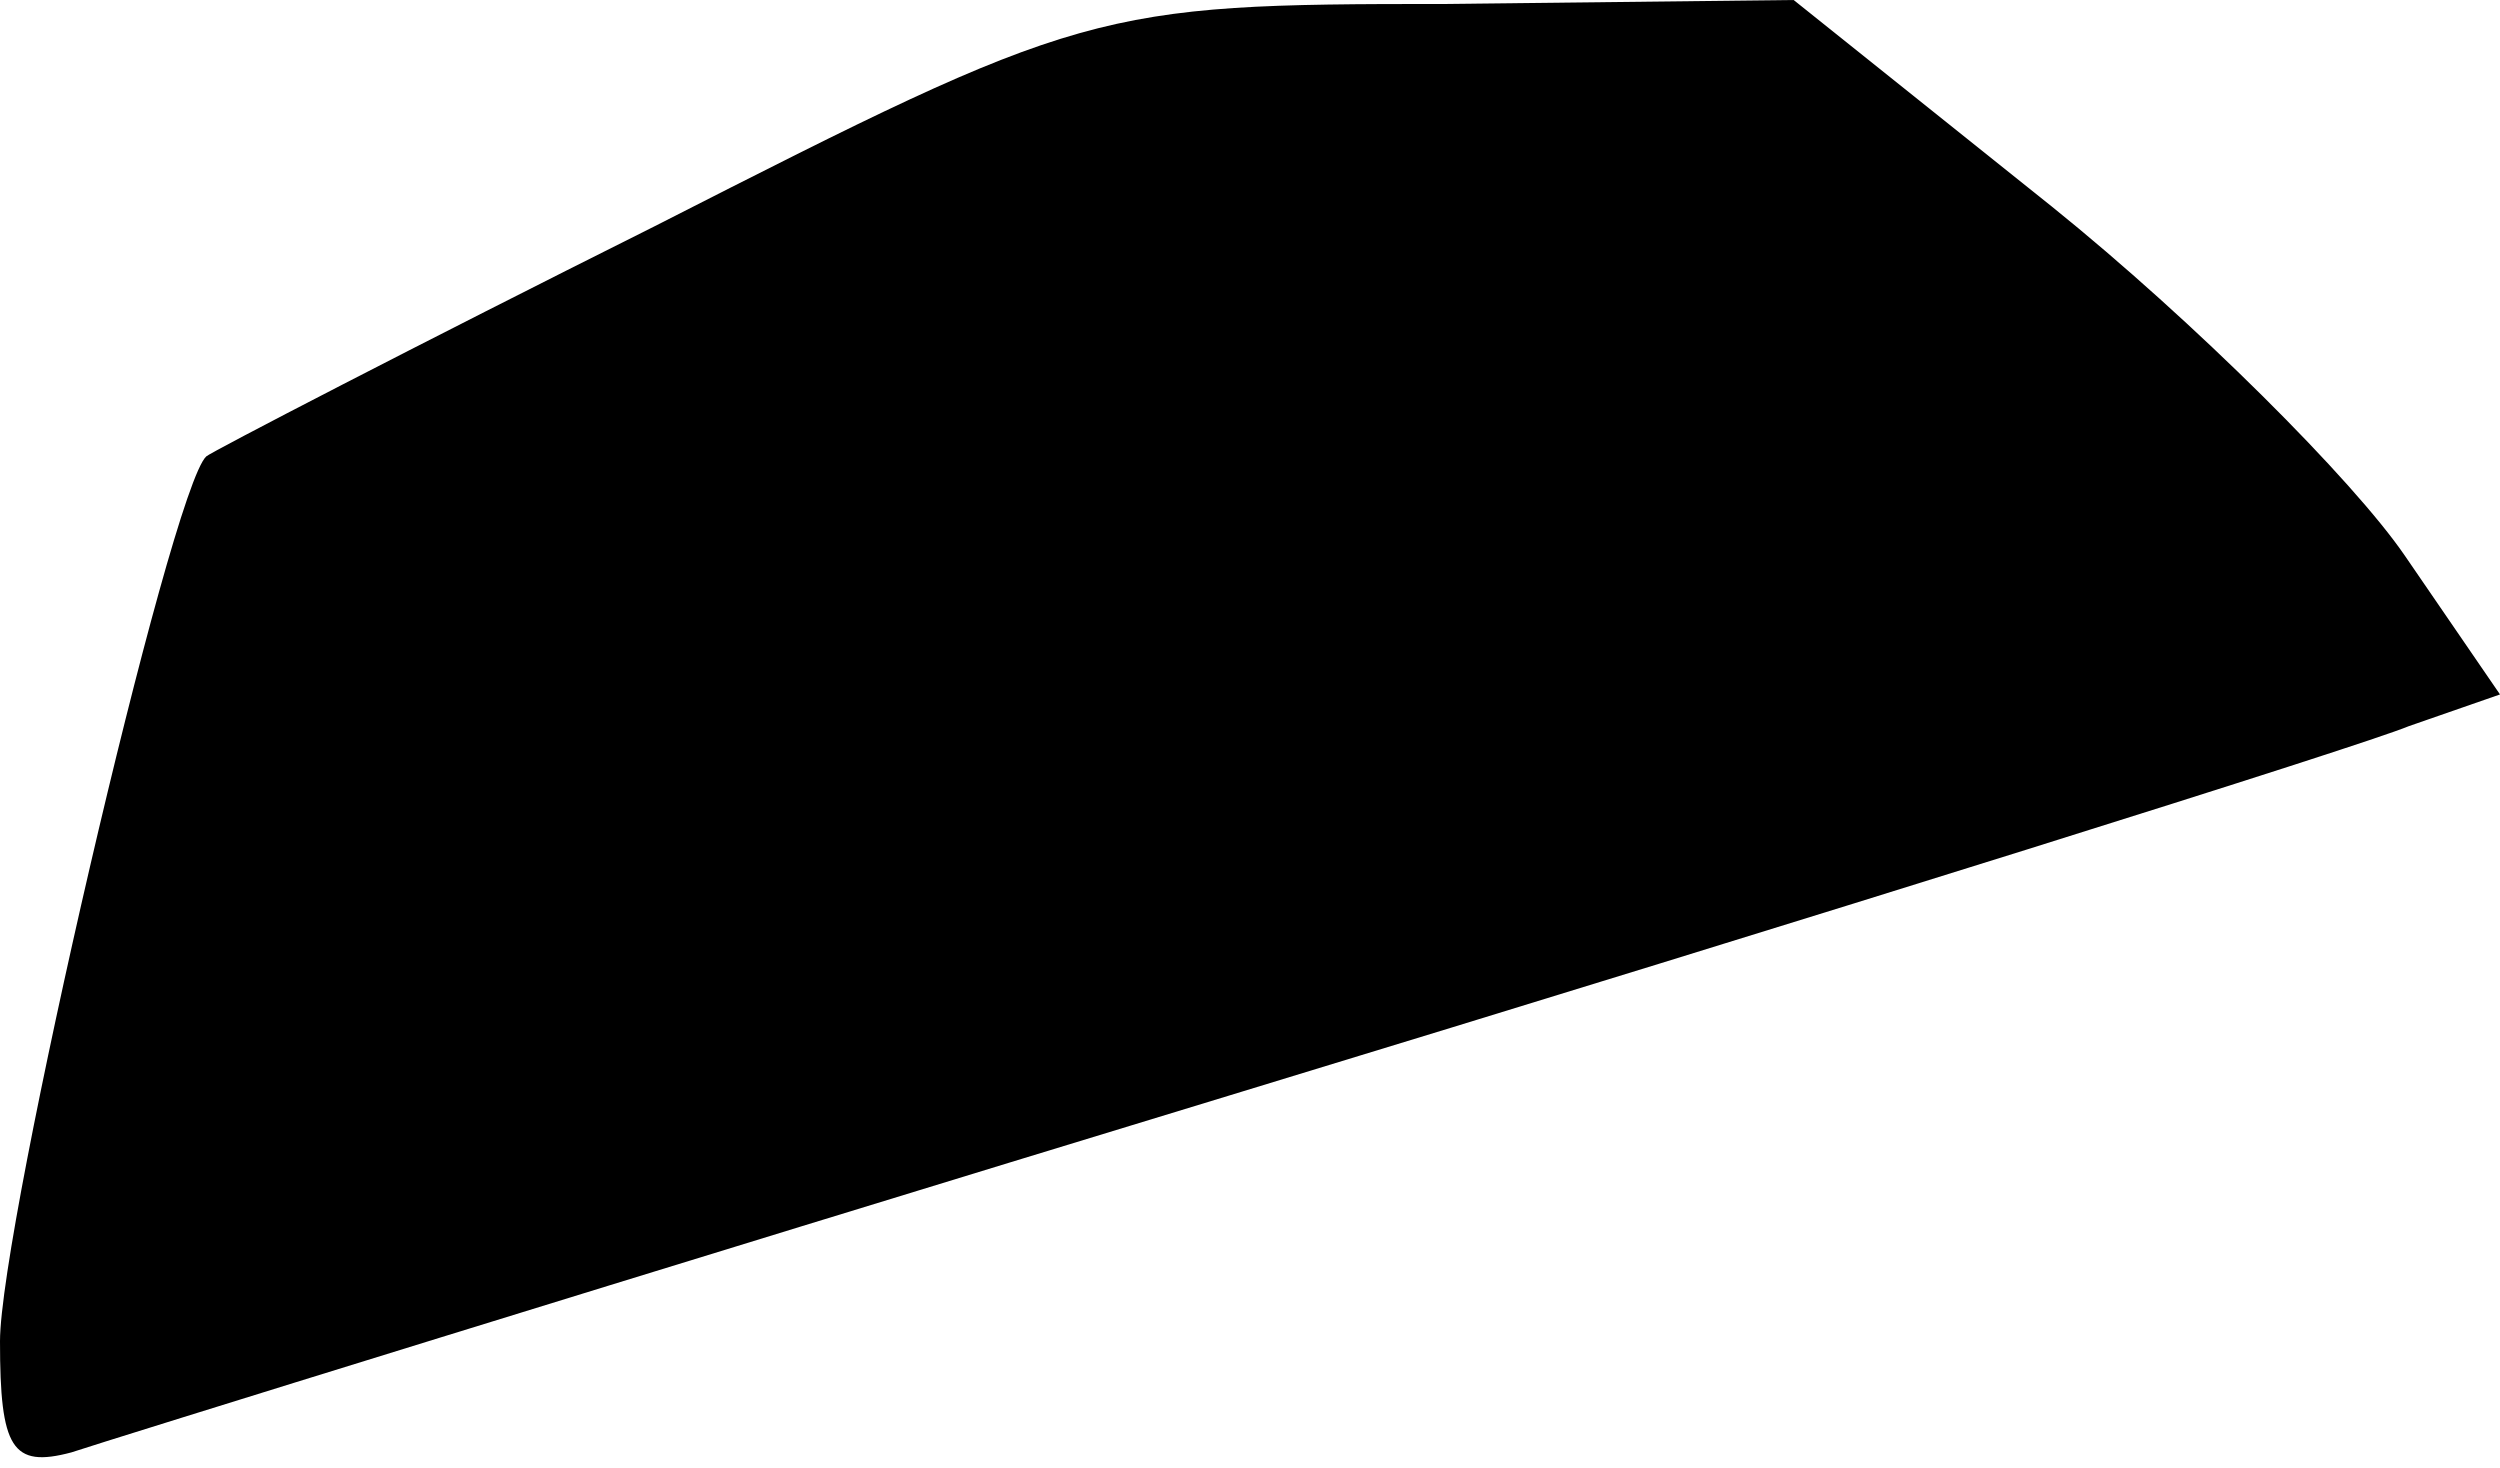 <?xml version="1.0" standalone="no"?>
<!DOCTYPE svg PUBLIC "-//W3C//DTD SVG 20010904//EN"
 "http://www.w3.org/TR/2001/REC-SVG-20010904/DTD/svg10.dtd">
<svg version="1.0" xmlns="http://www.w3.org/2000/svg"
 width="63pt" height="37pt" viewBox="0 0 63 37"
 preserveAspectRatio="xMidYMid meet">
<g transform="translate(0,37) scale(0.1,-0.1)"
fill="#000000" stroke="none">
<path fill="#000000" stroke="none" d="M165 313 c-60 -30 -112 -57 -113 -58
-9 -8 -52 -194 -52 -223 0 -27 3 -32 18 -28 9 3 141 44 292 90 151 46 285 88
297 93 l23 8 -24 35 c-13 19 -53 59 -89 88 l-65 52 -88 -1 c-88 0 -91 -1 -199
-56z"/>
</g>
</svg>
